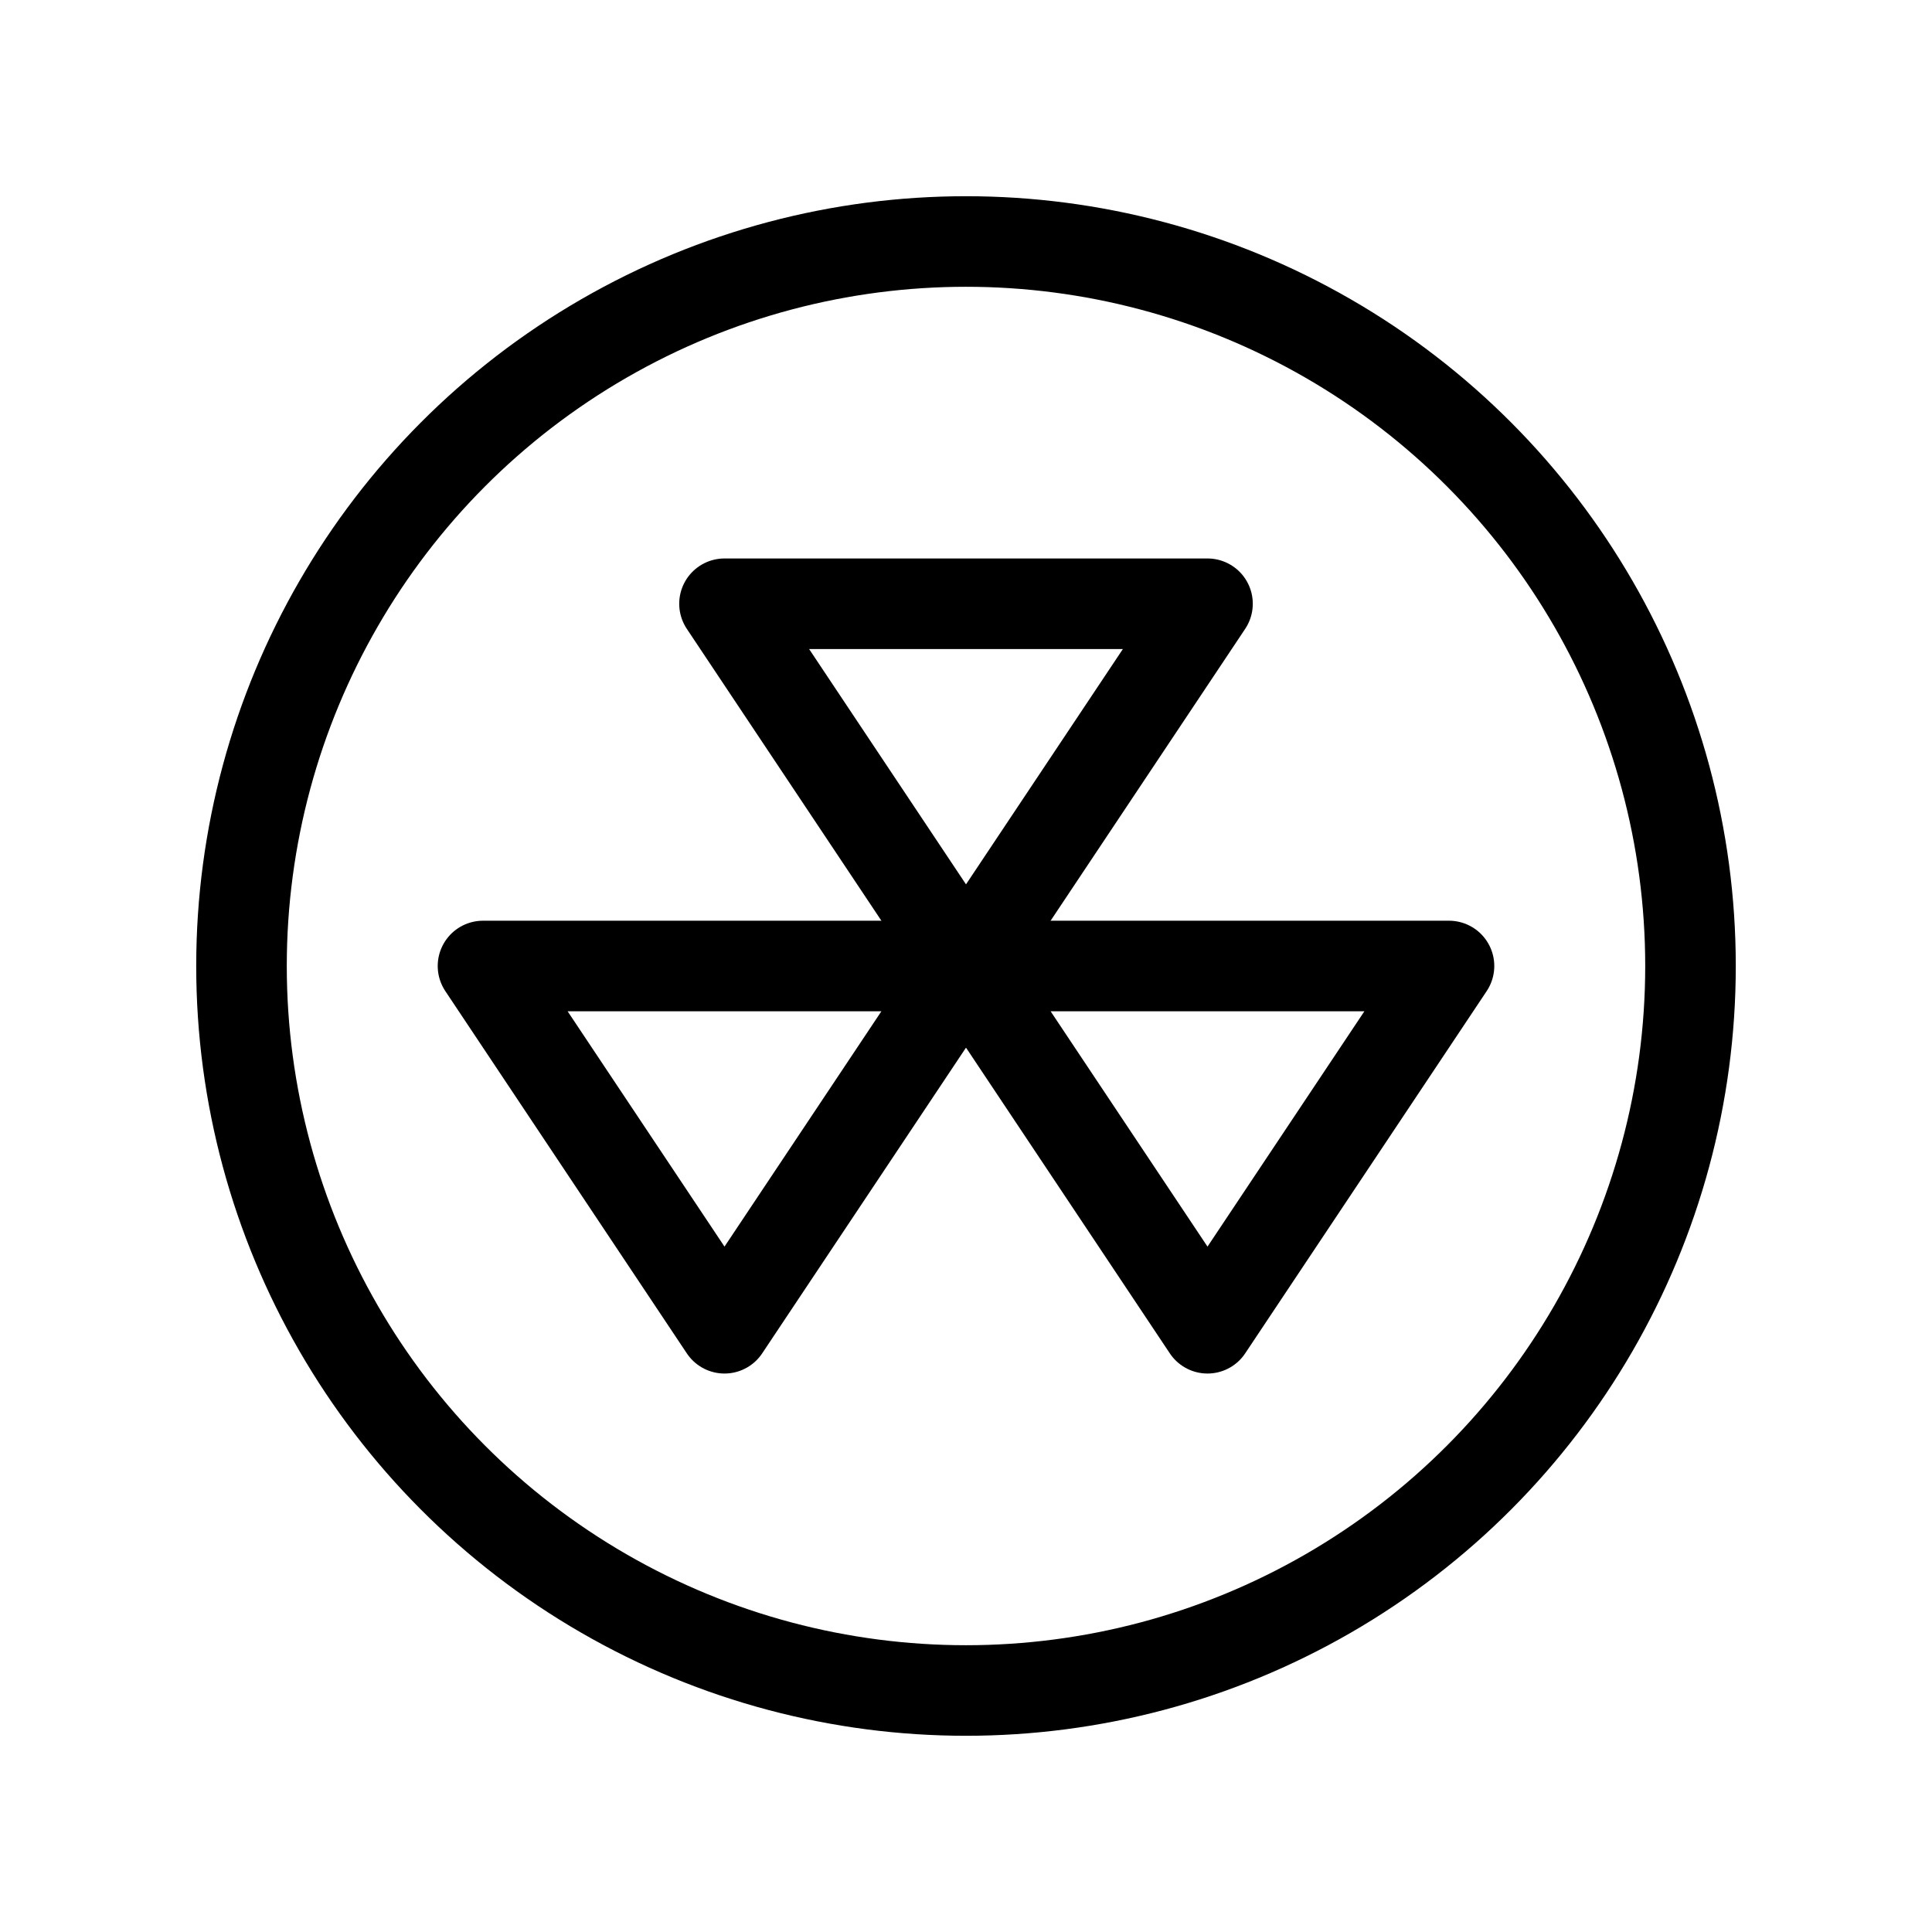 <svg xmlns="http://www.w3.org/2000/svg" viewBox="0 0 256 256"><rect width="256" height="256" fill="none"/><circle cx="128" cy="128" r="96" fill="none" stroke="currentColor" stroke-linecap="round" stroke-linejoin="round" stroke-width="12"/><polygon points="96 80 160 80 128 128 96 80" fill="none" stroke="currentColor" stroke-linecap="round" stroke-linejoin="round" stroke-width="12"/><polygon points="128 128 192 128 160 176 128 128" fill="none" stroke="currentColor" stroke-linecap="round" stroke-linejoin="round" stroke-width="12"/><polygon points="64 128 128 128 96 176 64 128" fill="none" stroke="currentColor" stroke-linecap="round" stroke-linejoin="round" stroke-width="12"/></svg>